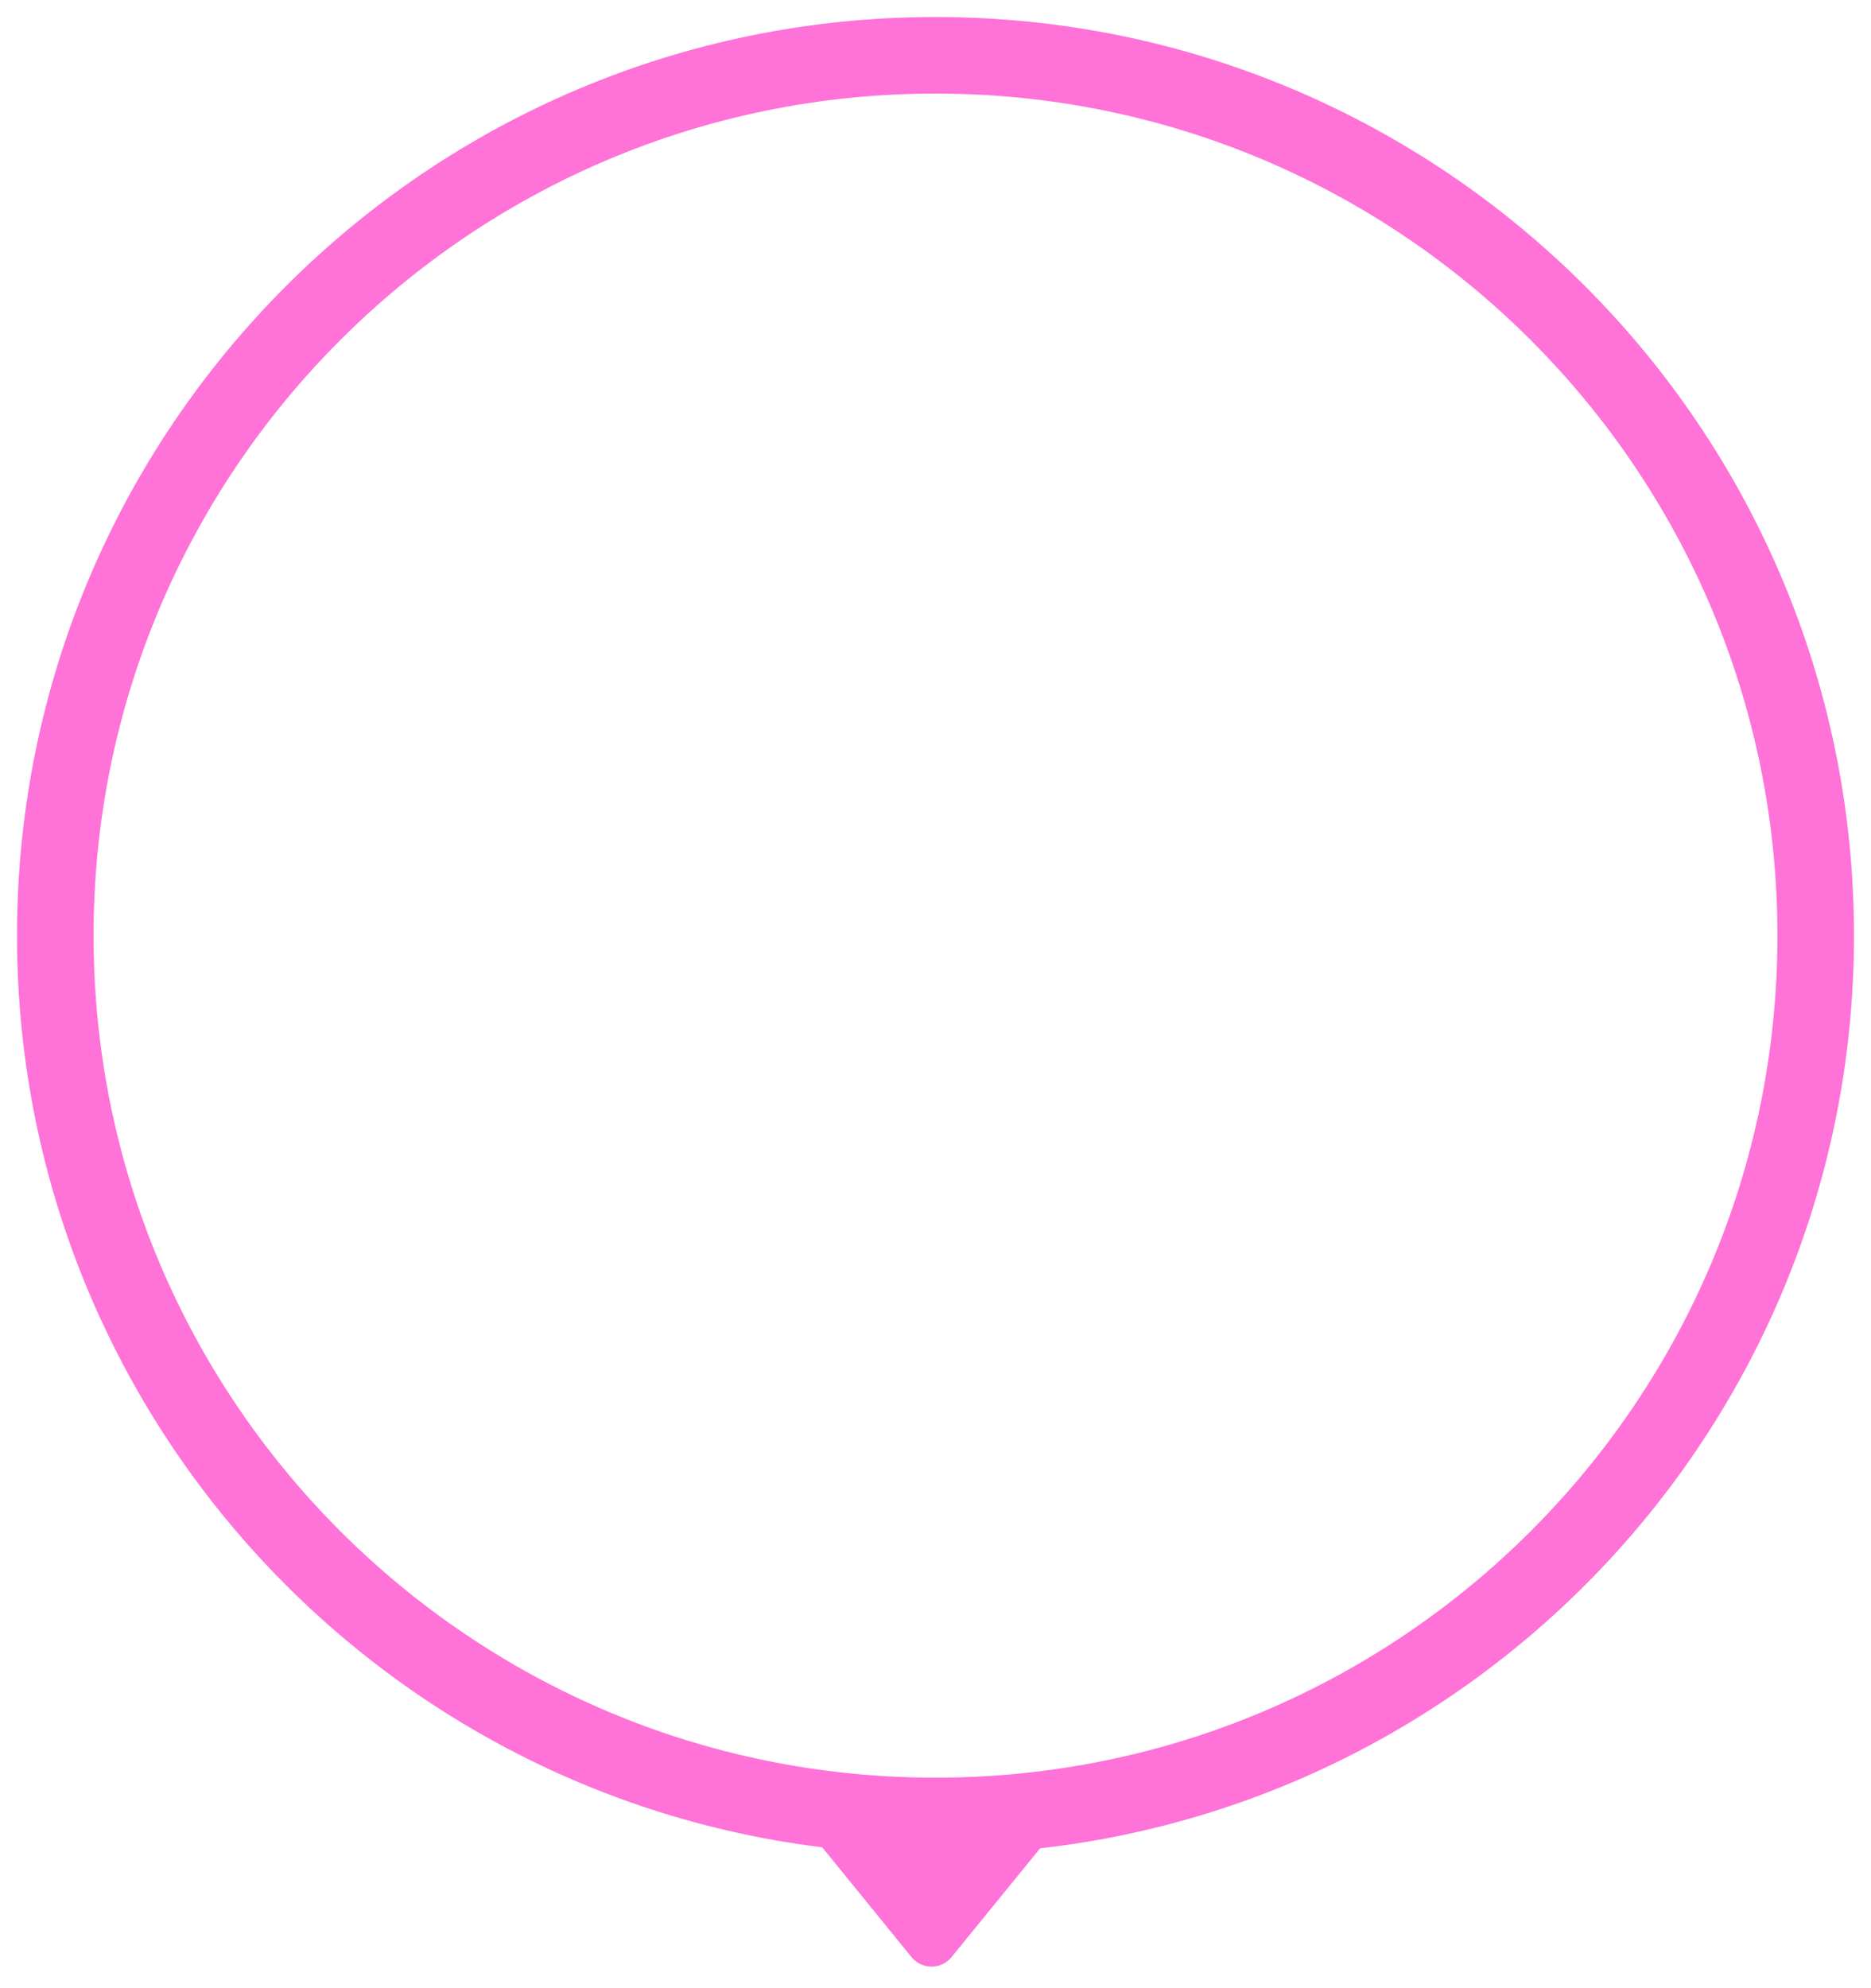 <svg width="80" height="85" viewBox="0 0 80 85" fill="none" xmlns="http://www.w3.org/2000/svg">
<path d="M40 2.364C19.214 2.364 2.364 19.214 2.364 40C2.364 60.786 19.214 77.636 40 77.636C60.786 77.636 77.636 60.786 77.636 40C77.636 19.214 60.786 2.364 40 2.364Z" stroke="#FF72D7" stroke-width="3.273"/>
<path d="M40.686 83.671C40.244 84.213 39.415 84.213 38.973 83.67L33.741 77.237C33.35 76.756 33.692 76.036 34.312 76.036L45.354 76.036C45.974 76.036 46.316 76.756 45.925 77.237L40.686 83.671Z" fill="#FF72D7"/>
</svg>

